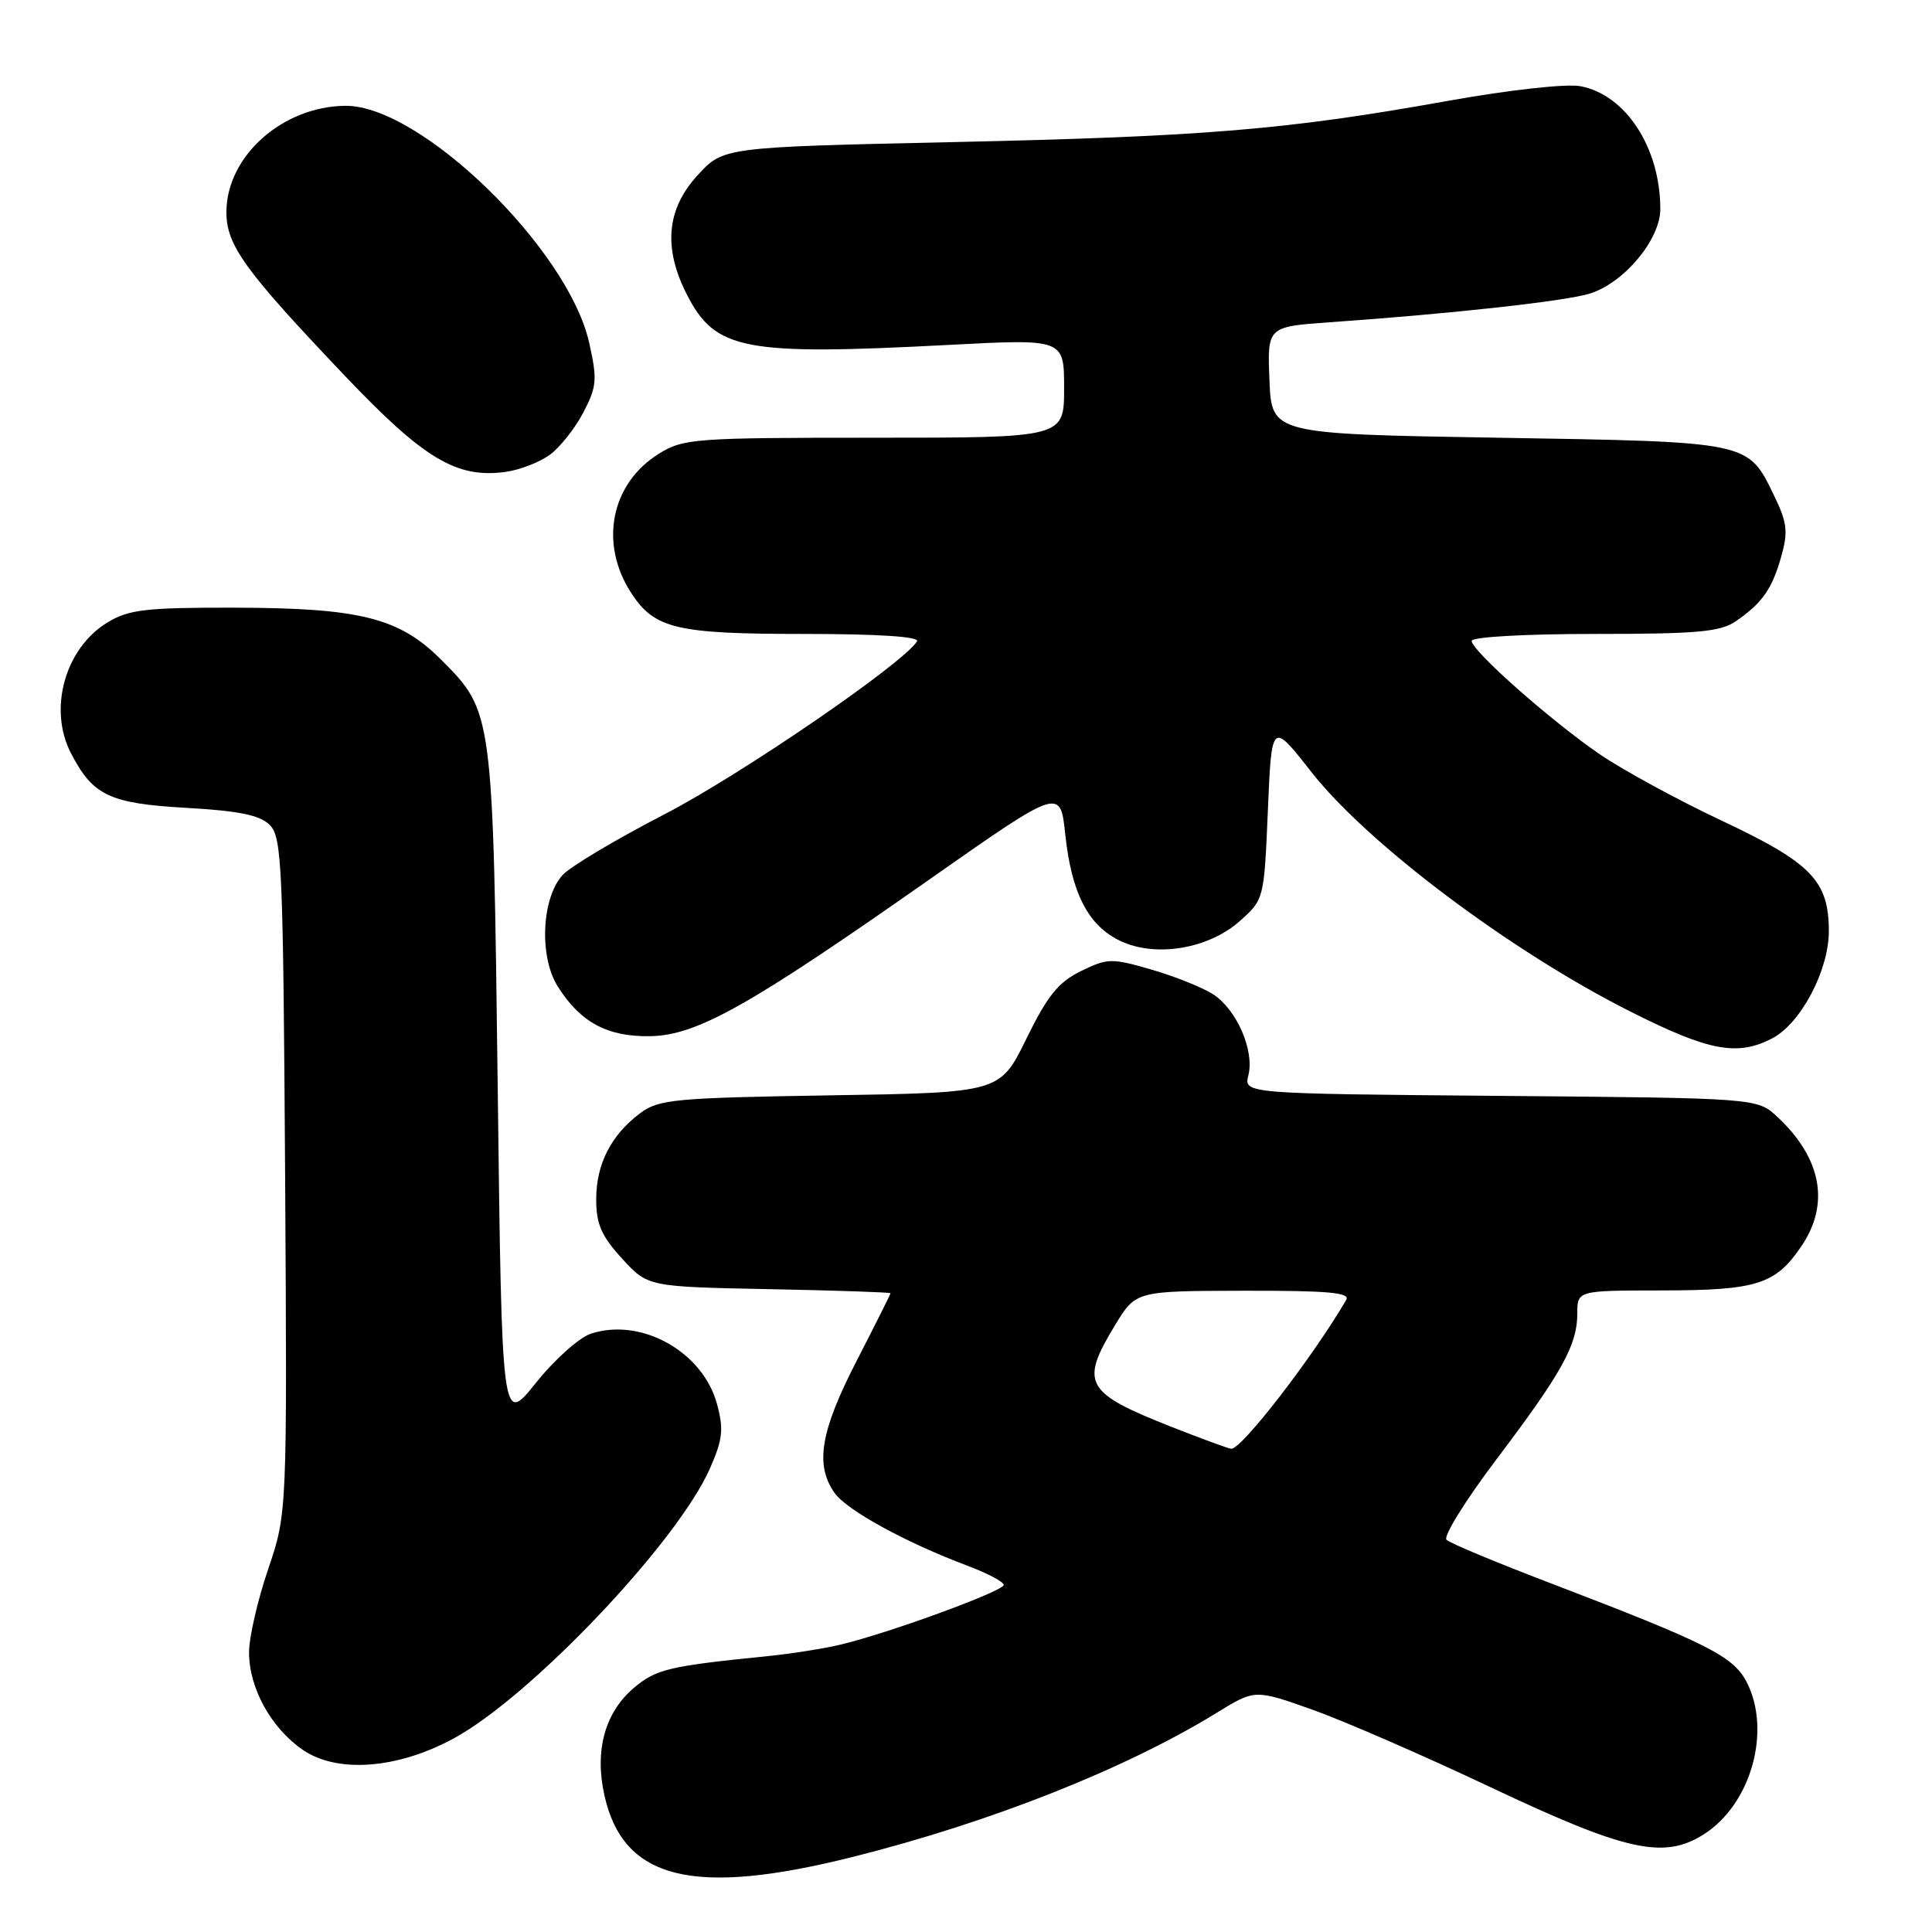 <?xml version="1.0" encoding="UTF-8" standalone="no"?>
<!DOCTYPE svg PUBLIC "-//W3C//DTD SVG 1.1//EN" "http://www.w3.org/Graphics/SVG/1.1/DTD/svg11.dtd" >
<svg xmlns="http://www.w3.org/2000/svg" xmlns:xlink="http://www.w3.org/1999/xlink" version="1.1" viewBox="0 0 256 256">
 <g >
 <path fill="currentColor"
d=" M 113.00 246.05 C 131.28 241.46 149.18 234.37 161.26 226.93 C 166.29 223.84 166.29 223.84 173.90 226.54 C 178.08 228.03 188.68 232.64 197.45 236.79 C 215.43 245.29 220.44 246.41 225.71 243.09 C 232.01 239.14 234.78 229.34 231.43 222.86 C 229.67 219.46 226.21 217.72 205.50 209.80 C 198.35 207.07 192.12 204.48 191.67 204.03 C 191.21 203.59 194.19 198.79 198.29 193.37 C 206.99 181.85 209.00 178.22 209.00 174.05 C 209.00 171.00 209.00 171.00 220.25 170.99 C 232.85 170.97 235.28 170.19 238.72 165.09 C 242.49 159.49 241.36 153.46 235.52 148.00 C 232.84 145.50 232.84 145.50 198.82 145.21 C 164.80 144.92 164.80 144.92 165.42 142.47 C 166.23 139.22 163.89 133.81 160.78 131.77 C 159.40 130.87 155.74 129.40 152.63 128.49 C 147.28 126.94 146.77 126.95 143.24 128.67 C 140.24 130.14 138.80 131.92 136.00 137.64 C 132.50 144.78 132.50 144.78 110.00 145.14 C 89.38 145.47 87.28 145.67 84.83 147.50 C 80.96 150.41 79.00 154.24 79.00 158.92 C 79.00 162.20 79.69 163.78 82.42 166.76 C 85.84 170.50 85.84 170.50 101.92 170.82 C 110.76 170.99 118.00 171.24 118.00 171.36 C 118.00 171.49 115.97 175.53 113.50 180.34 C 108.71 189.65 107.97 194.08 110.57 197.80 C 112.20 200.12 119.98 204.38 128.25 207.49 C 130.86 208.47 133.00 209.61 133.00 210.01 C 133.00 210.82 118.00 216.32 111.50 217.89 C 109.30 218.43 104.80 219.14 101.50 219.47 C 88.69 220.76 86.95 221.17 84.03 223.62 C 80.15 226.89 78.76 231.95 80.09 237.90 C 82.59 249.08 91.83 251.36 113.00 246.05 Z  M 60.12 230.35 C 70.35 224.80 89.73 204.39 94.06 194.60 C 95.76 190.75 95.91 189.40 95.02 186.08 C 93.15 179.11 84.97 174.53 78.30 176.72 C 76.76 177.22 73.47 180.16 71.00 183.25 C 66.50 188.86 66.50 188.86 65.95 144.18 C 65.33 94.32 65.33 94.31 58.48 87.44 C 52.92 81.86 47.73 80.55 31.00 80.52 C 19.34 80.50 17.06 80.77 14.27 82.46 C 8.62 85.87 6.36 93.93 9.40 99.80 C 12.30 105.41 14.50 106.46 24.60 107.04 C 31.70 107.44 34.43 108.00 35.75 109.32 C 37.36 110.93 37.52 114.75 37.78 155.78 C 38.05 200.50 38.05 200.50 35.53 207.93 C 34.14 212.01 33.00 216.97 33.00 218.94 C 33.00 223.68 35.90 228.94 40.10 231.85 C 44.67 235.00 52.64 234.41 60.12 230.35 Z  M 234.81 137.60 C 238.60 135.64 242.33 128.59 242.33 123.40 C 242.33 116.72 240.05 114.35 228.15 108.75 C 222.29 105.99 215.03 102.03 212.00 99.96 C 205.46 95.48 195.00 86.22 195.00 84.92 C 195.00 84.40 202.04 84.00 211.28 84.00 C 224.98 84.00 227.95 83.73 230.03 82.30 C 233.53 79.88 234.82 78.04 236.04 73.68 C 236.95 70.46 236.80 69.22 235.08 65.68 C 231.58 58.46 232.03 58.56 198.50 58.00 C 168.50 57.50 168.50 57.50 168.21 50.39 C 167.92 43.29 167.92 43.29 176.21 42.70 C 192.50 41.56 207.55 39.89 210.70 38.89 C 215.23 37.45 220.00 31.72 220.00 27.71 C 220.00 19.59 215.42 12.54 209.40 11.42 C 207.55 11.07 200.00 11.91 191.83 13.37 C 170.55 17.19 159.63 18.10 126.17 18.83 C 95.84 19.50 95.84 19.50 92.42 23.24 C 88.32 27.71 87.86 32.85 91.01 39.02 C 94.78 46.41 98.52 47.13 125.75 45.70 C 141.00 44.90 141.00 44.90 141.00 51.45 C 141.00 58.00 141.00 58.00 115.87 58.00 C 92.10 58.00 90.55 58.11 87.34 60.10 C 80.93 64.06 79.35 72.03 83.67 78.62 C 86.75 83.32 89.65 84.00 106.51 84.00 C 116.41 84.00 121.90 84.36 121.51 84.98 C 119.70 87.91 98.12 102.69 88.06 107.89 C 81.63 111.21 75.55 114.84 74.54 115.95 C 71.76 119.03 71.42 126.76 73.90 130.70 C 76.88 135.45 80.47 137.39 86.11 137.30 C 92.30 137.21 99.16 133.37 123.00 116.64 C 140.50 104.36 140.50 104.36 141.15 110.54 C 141.98 118.37 144.19 122.64 148.43 124.67 C 153.13 126.91 160.14 125.74 164.31 122.02 C 167.49 119.18 167.50 119.12 168.00 107.38 C 168.50 95.58 168.50 95.58 173.76 102.29 C 181.26 111.84 200.17 126.04 216.00 134.02 C 226.43 139.28 230.18 139.99 234.81 137.60 Z  M 72.91 60.22 C 74.26 59.21 76.24 56.69 77.32 54.61 C 79.08 51.22 79.16 50.28 78.07 45.42 C 75.28 32.97 55.74 13.96 45.79 14.02 C 37.44 14.08 30.01 20.70 30.00 28.10 C 30.00 32.50 32.40 35.82 45.70 49.80 C 56.18 60.83 60.51 63.41 66.98 62.53 C 68.89 62.27 71.56 61.23 72.91 60.22 Z  M 155.21 189.06 C 143.74 184.53 143.06 183.31 147.75 175.59 C 150.50 171.06 150.50 171.06 164.81 171.03 C 175.99 171.01 178.96 171.27 178.38 172.25 C 173.90 179.90 164.52 192.04 163.15 191.97 C 162.79 191.95 159.22 190.64 155.21 189.06 Z "/>
</g>
</svg>